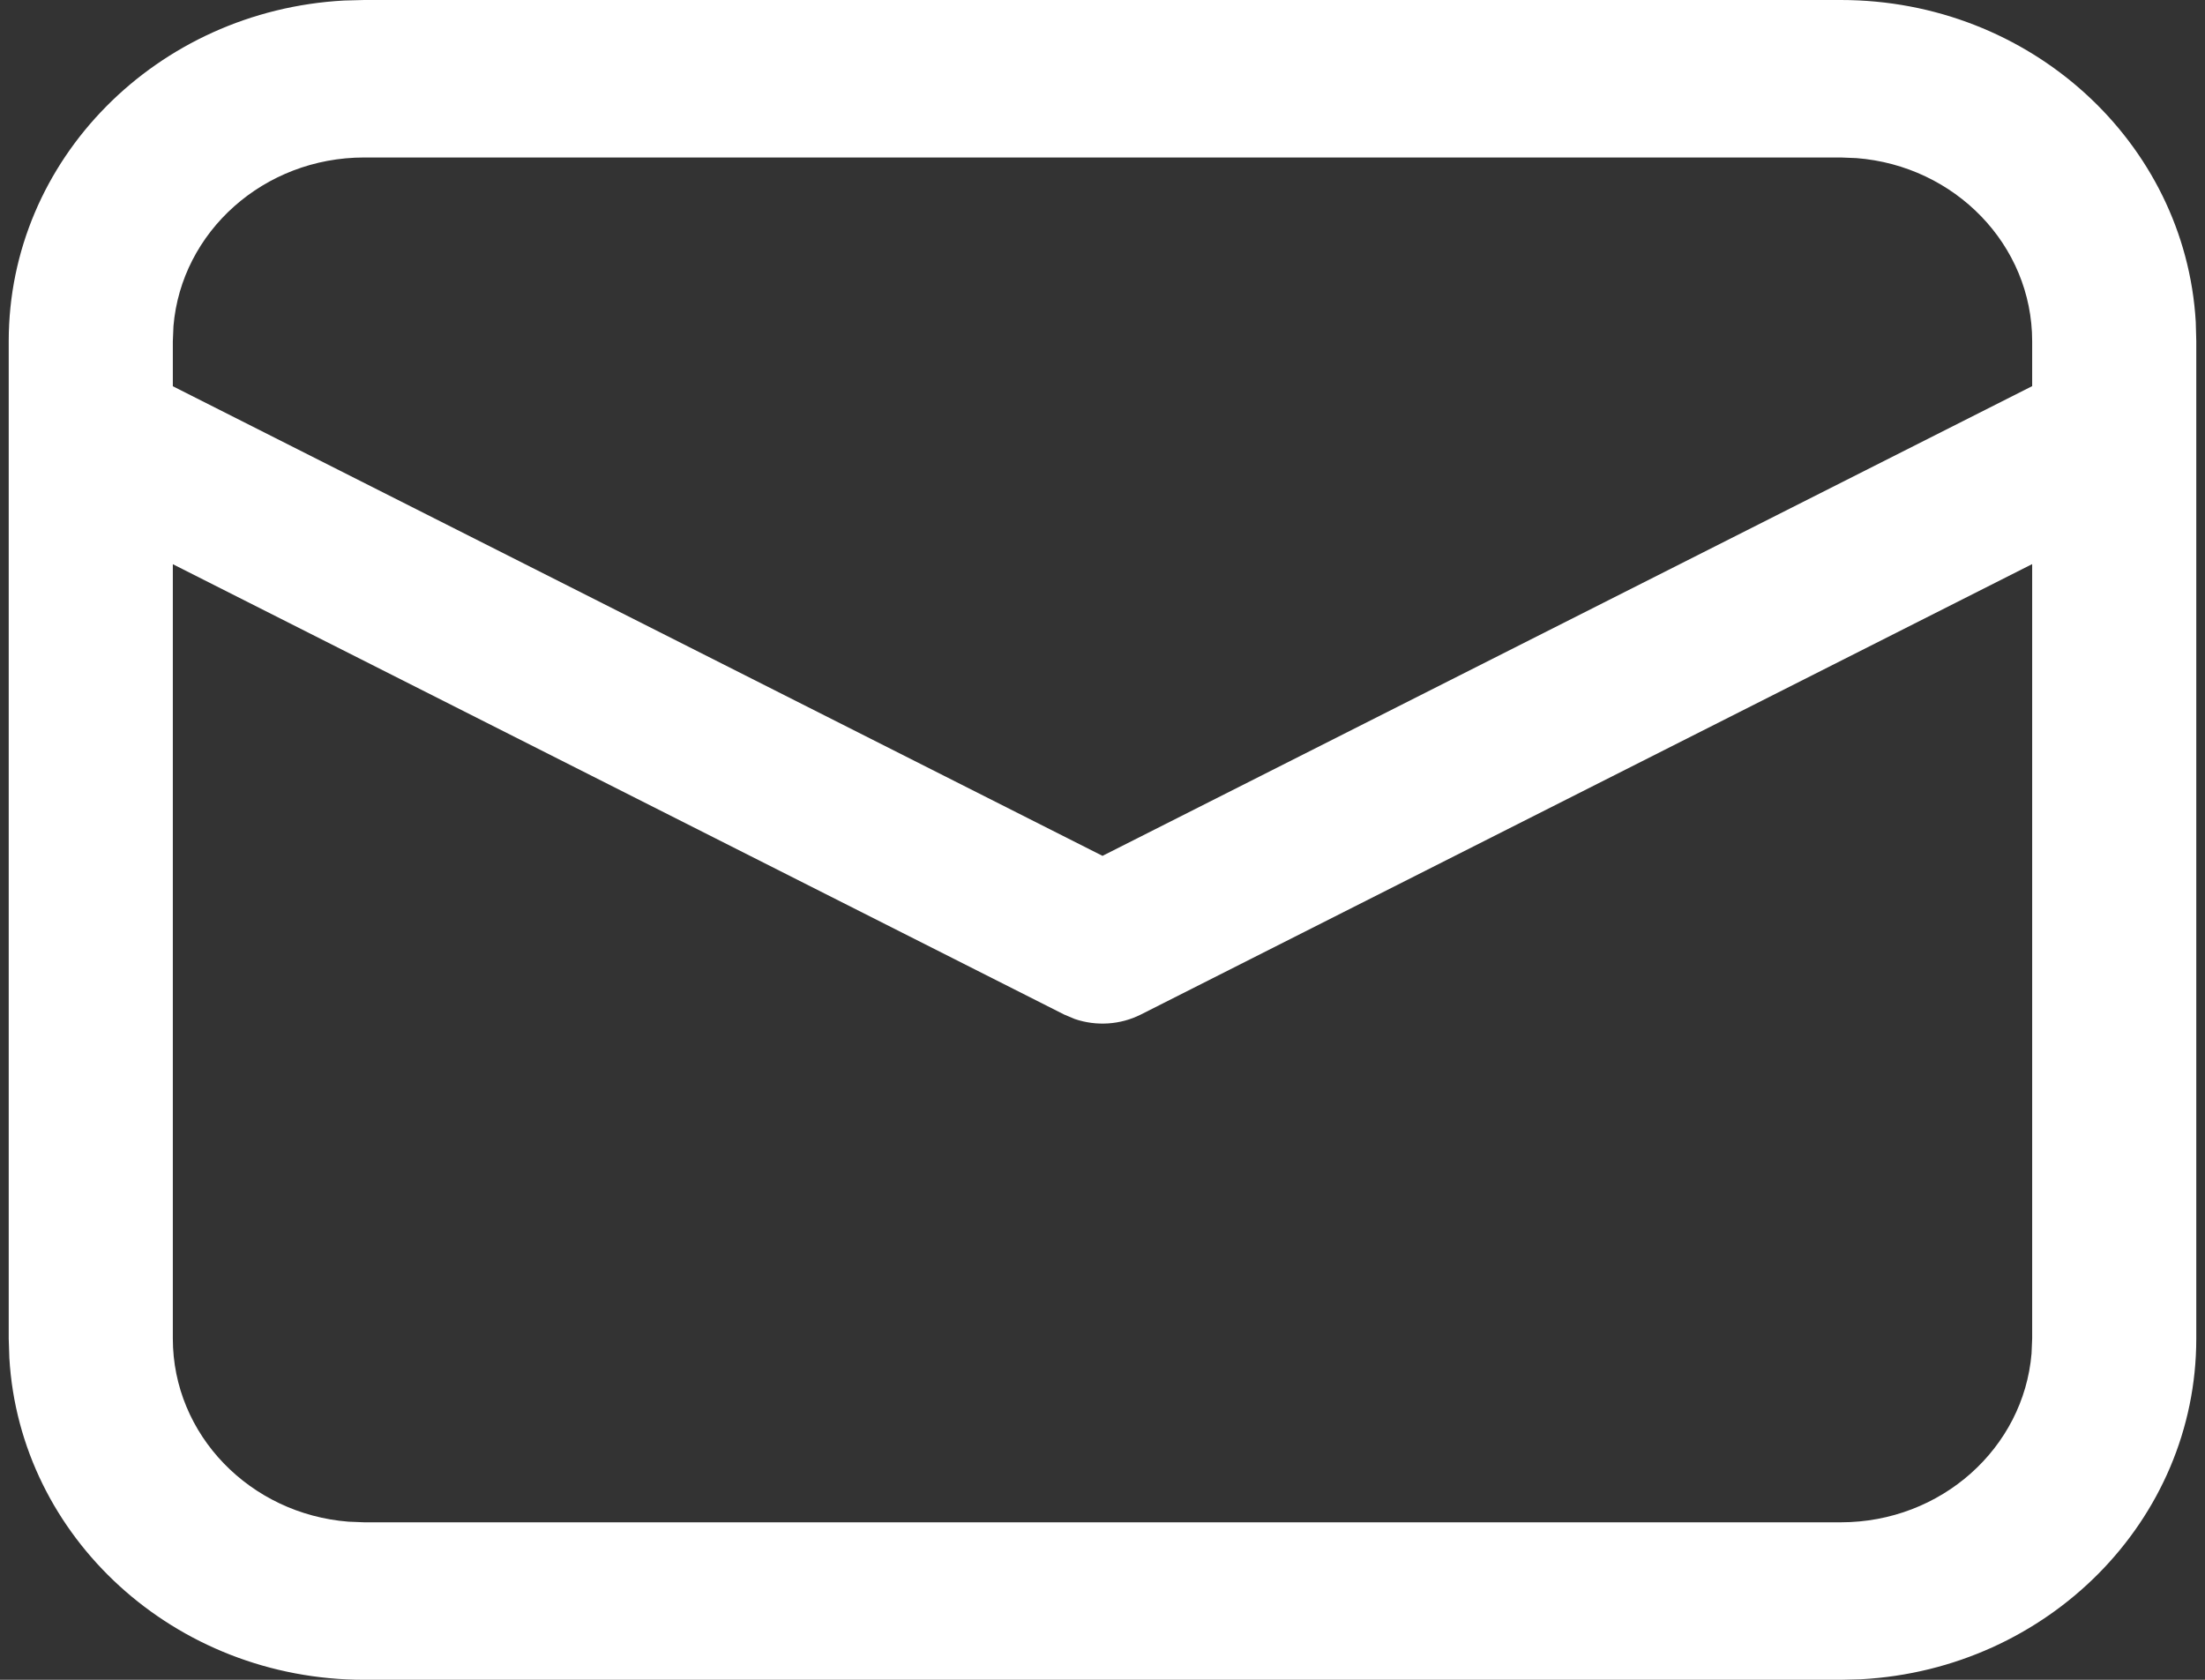<svg width="21" height="16" viewBox="0 0 21 16" fill="none" xmlns="http://www.w3.org/2000/svg">
<rect x="0" y="0" width="21" height="16" fill="#333333" stroke="none"/>
<path d="M3.469 0H17.531C19.337 0 20.812 1.356 20.912 3.066L20.917 3.25V12.75C20.917 14.483 19.504 15.899 17.724 15.995L17.531 16H3.469C1.664 16 0.188 14.643 0.089 12.934L0.083 12.75V3.25C0.083 1.517 1.496 0.101 3.277 0.005L3.469 0ZM19.354 5.373L10.864 9.664C10.669 9.762 10.441 9.776 10.236 9.706L10.136 9.664L1.646 5.374V12.75C1.646 13.668 2.383 14.421 3.319 14.494L3.469 14.5H17.531C18.488 14.5 19.272 13.793 19.348 12.893L19.354 12.75V5.373ZM17.531 1.5H3.469C2.512 1.5 1.728 2.207 1.652 3.106L1.646 3.25V3.679L10.5 8.152L19.354 3.678V3.25C19.354 2.332 18.618 1.579 17.681 1.506L17.531 1.5Z" fill="white"/>
</svg>
